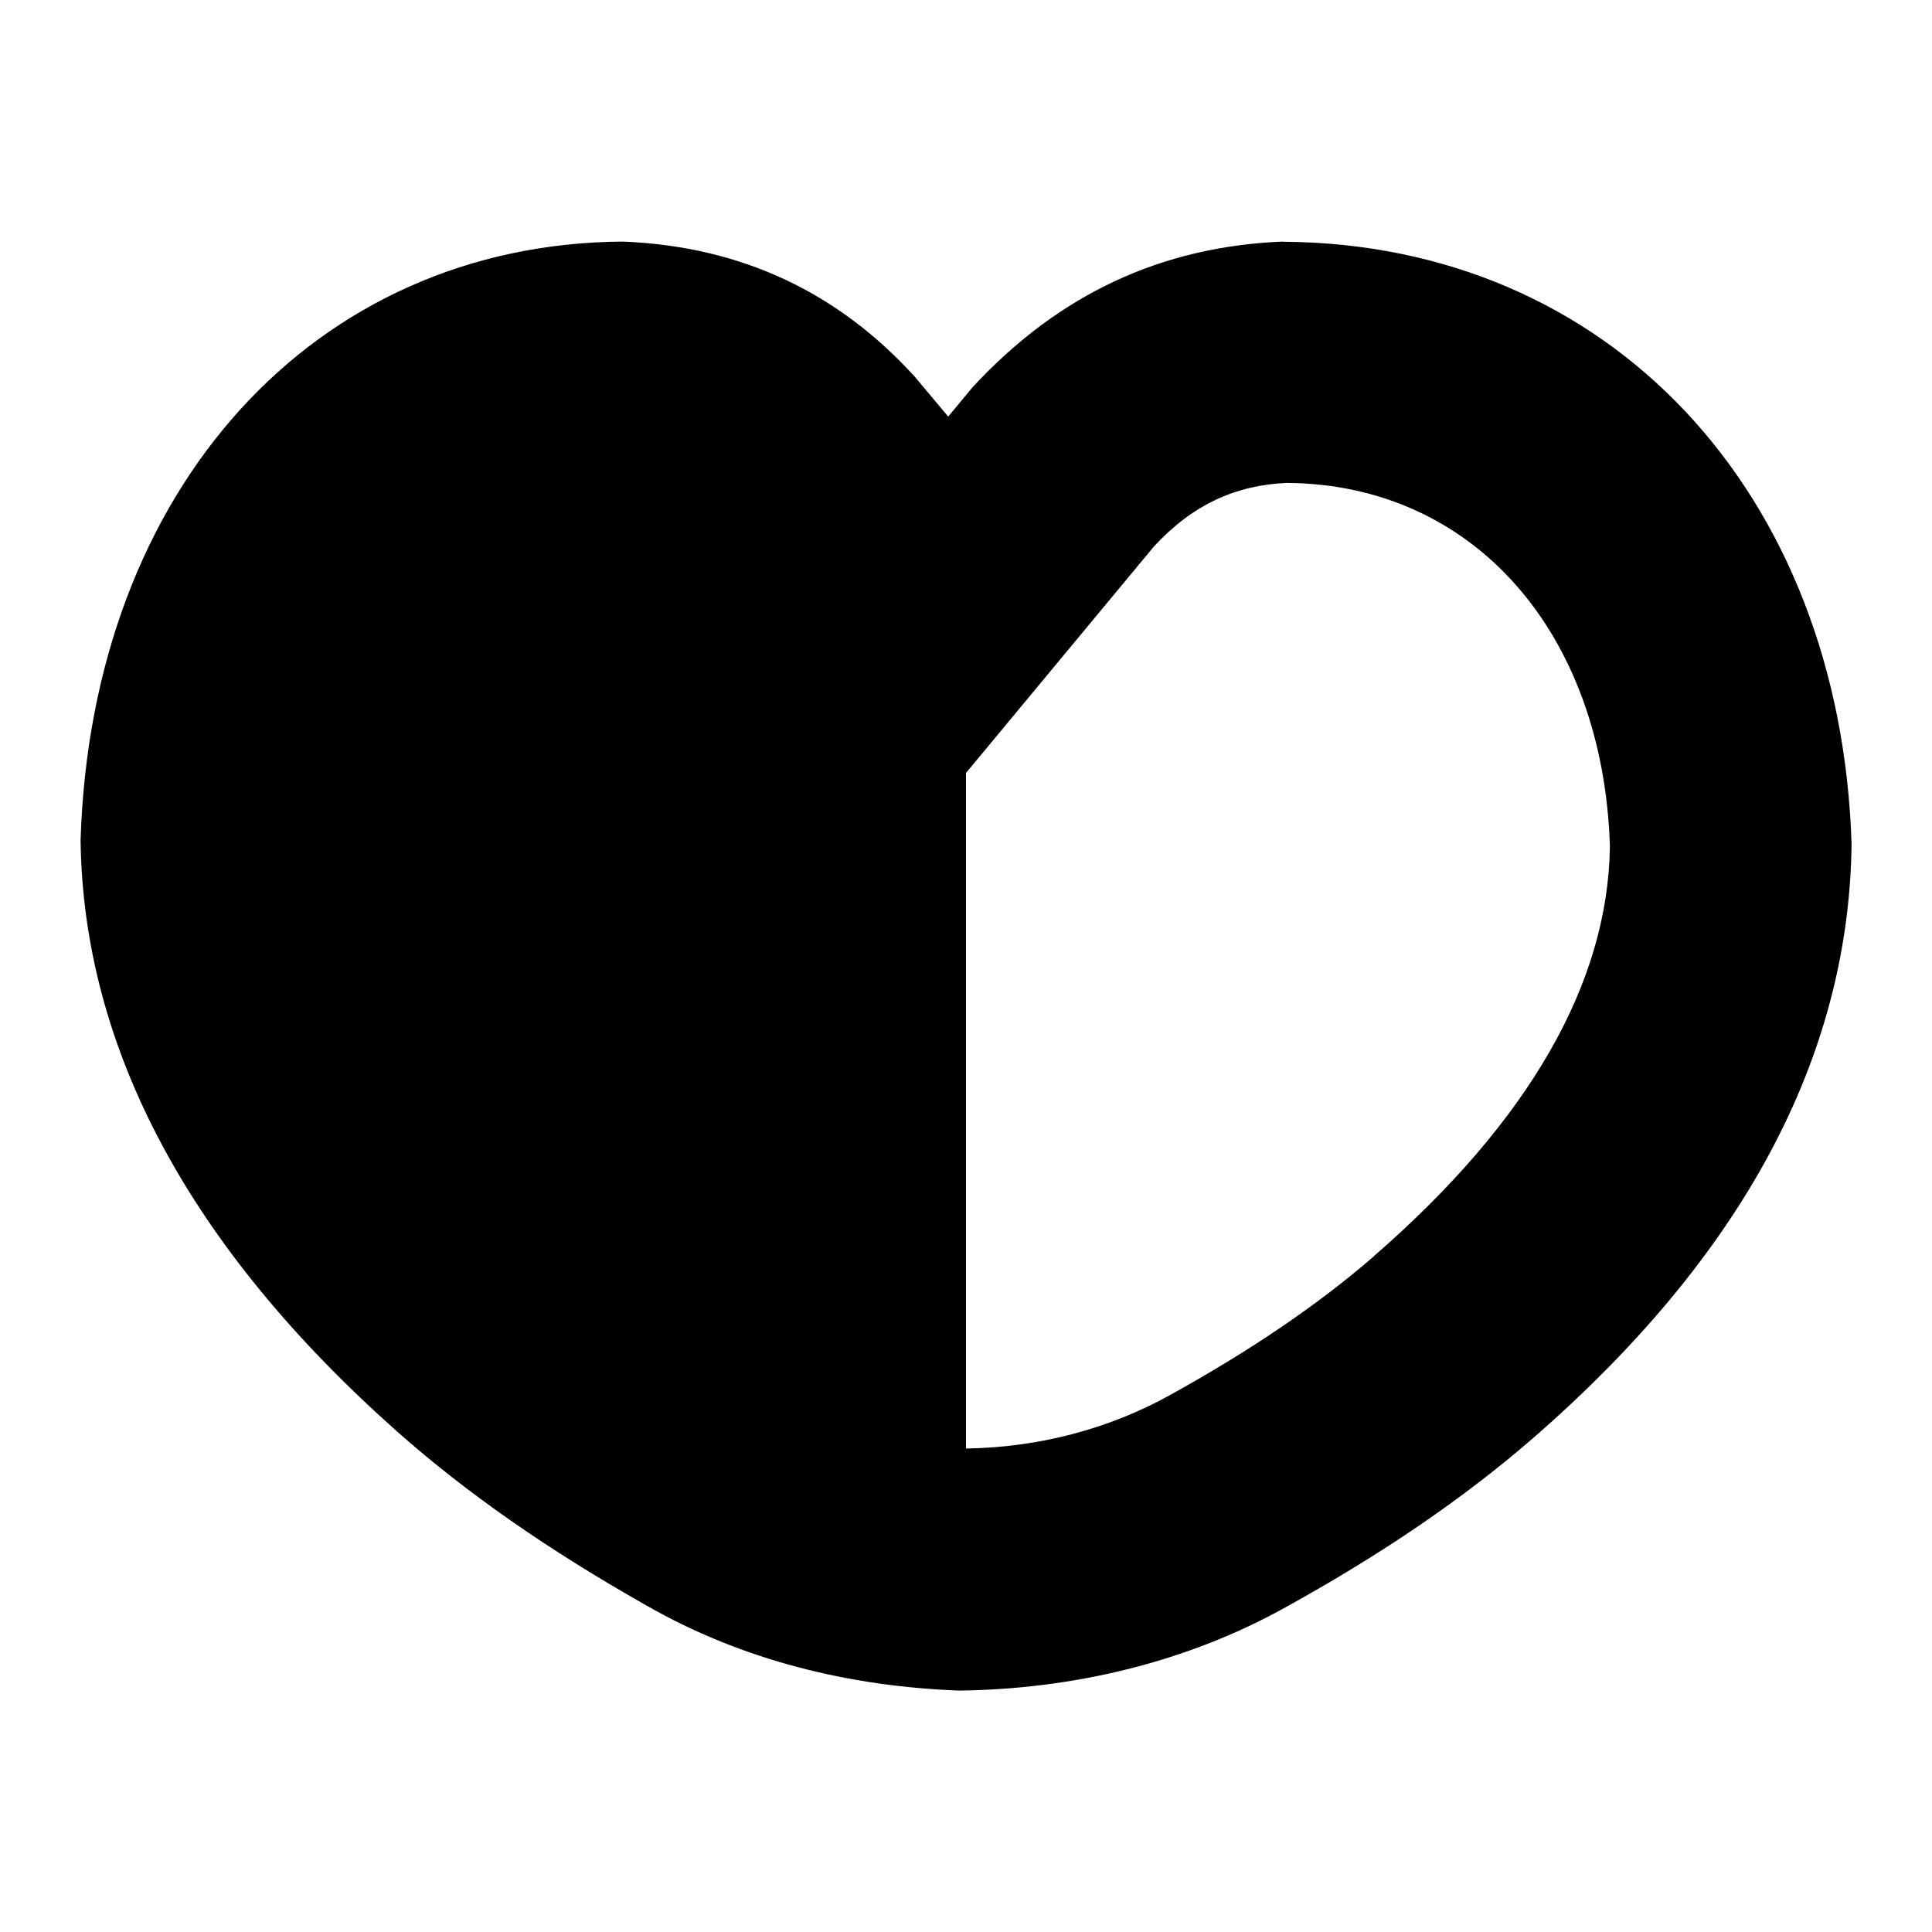 <svg id="Layer_1" viewBox="0 0 24 24" xmlns="http://www.w3.org/2000/svg" data-name="Layer 1"><path d="m15.935 3.001c-1.501.061-2.779.648-3.853 1.809l-.303.365-.415-.495c-.959-1.055-2.163-1.62-3.626-1.679-3.833.025-6.604 3.066-6.737 7.44.034 2.586 1.356 5.055 3.93 7.34.861.763 1.873 1.469 3.094 2.16 1.204.691 2.544 1.01 3.893 1.06 1.422-.018 2.835-.354 4.065-1.042 1.202-.665 2.202-1.349 3.06-2.093 2.592-2.254 3.924-4.714 3.958-7.379-.138-4.382-3.014-7.46-7.064-7.484zm1.139 12.599c-.696.604-1.528 1.17-2.545 1.733-.764.423-1.637.648-2.529.661v-8.392s2.335-2.814 2.335-2.814c.48-.518 1.011-.761 1.65-.789 2.316.015 3.929 1.855 4.014 4.513-.023 1.707-1.008 3.418-2.926 5.087z"/></svg>